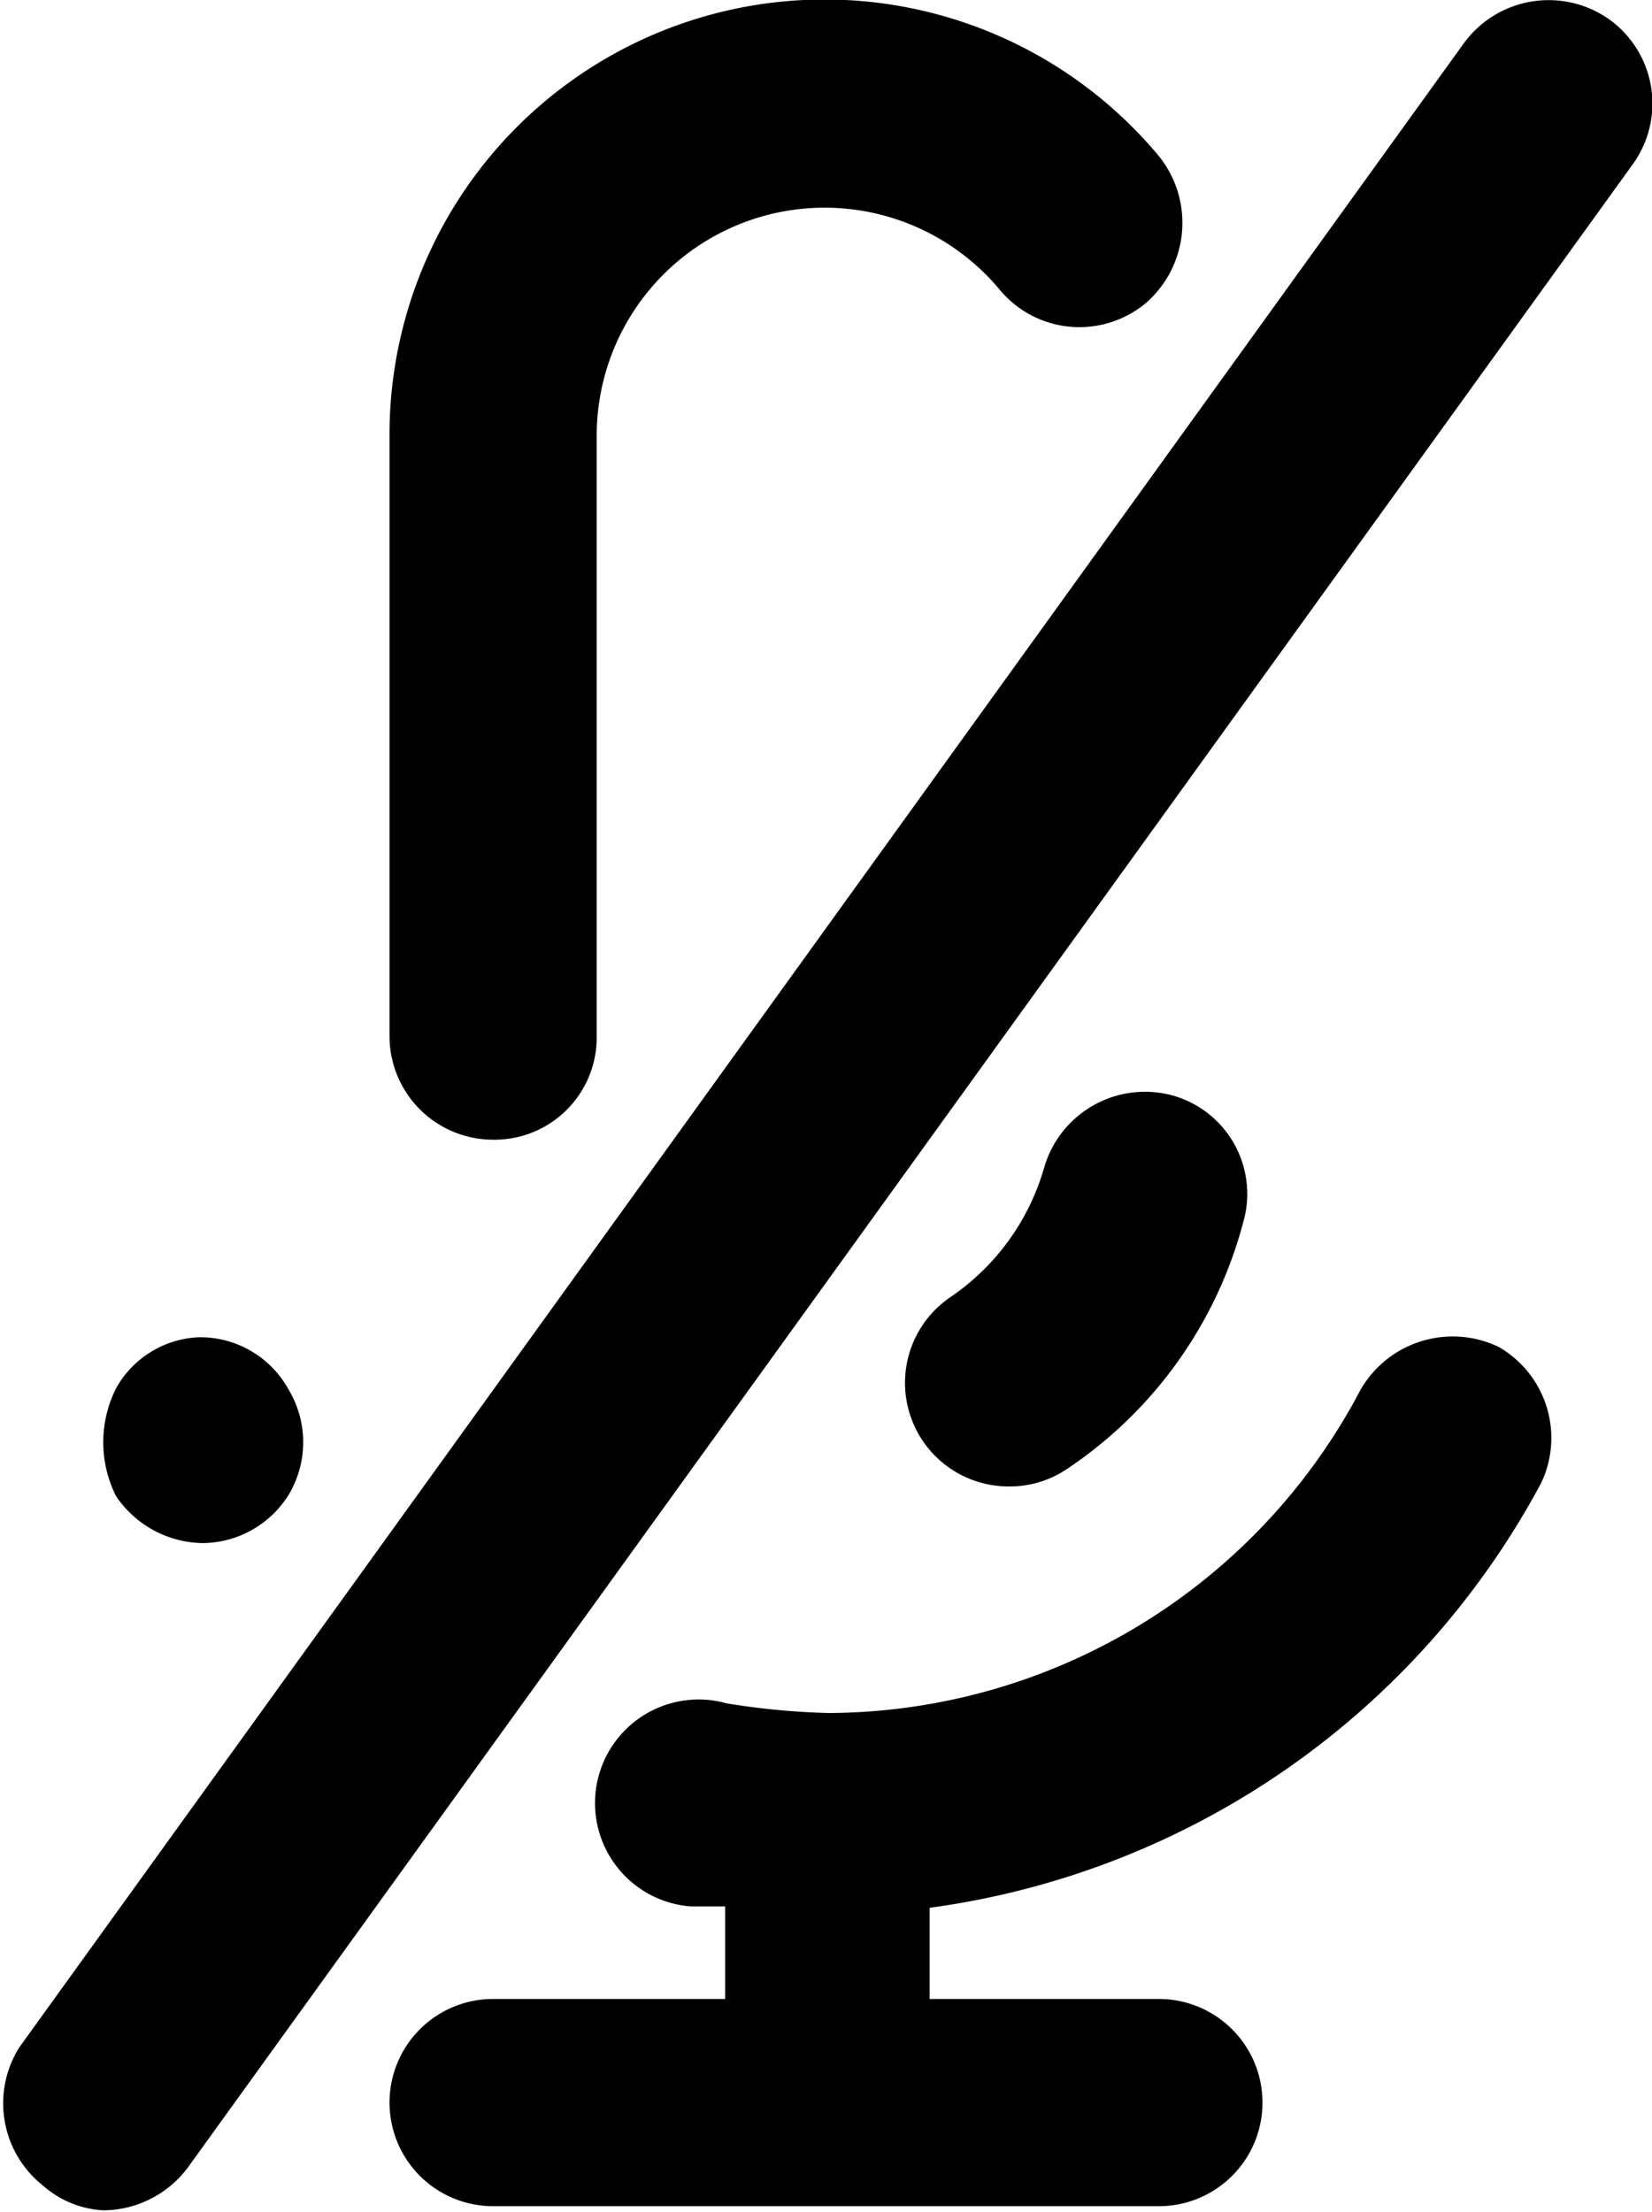 <svg xmlns="http://www.w3.org/2000/svg" viewBox="0 0 11.96 16.01">
    <path
        d="M11.65.14A.76.76,0,0,0,10.6.31L.14,14.82a.76.76,0,0,0,.17,1A.72.72,0,0,0,.75,16a.77.77,0,0,0,.61-.31L11.82,1.19A.75.75,0,0,0,11.65.14Z" />
    <path
        d="M3.57,8.25a.74.74,0,0,0,.75-.75V3.16A1.65,1.65,0,0,1,7.24,2.1a.75.75,0,0,0,1.06.09.77.77,0,0,0,.09-1.06,3.15,3.15,0,0,0-5.57,2V7.5A.75.75,0,0,0,3.57,8.25Z" />
    <path
        d="M7.73,10.63A3.1,3.1,0,0,0,9,8.85a.74.74,0,0,0-.51-.92.76.76,0,0,0-.93.52,1.7,1.7,0,0,1-.68.94.75.75,0,0,0,.42,1.37A.74.74,0,0,0,7.73,10.63Z" />
    <path
        d="M.84,10.83a.77.77,0,0,0,.63.34h0a.74.74,0,0,0,.62-.35h0a.74.74,0,0,0,0-.76.73.73,0,0,0-.65-.38.72.72,0,0,0-.6.37l0,0,0,0,0,0A.87.87,0,0,0,.84,10.83Z" />
    <path
        d="M10.85,9.75a.77.77,0,0,0-1,.31A4.37,4.37,0,0,1,6,12.4a5.37,5.37,0,0,1-.74-.07A.75.75,0,1,0,5,13.8l.25,0v.67H3.57a.75.75,0,0,0,0,1.5H8.39a.75.75,0,0,0,0-1.5H6.73v-.66a5.92,5.92,0,0,0,4.43-3.08A.76.76,0,0,0,10.85,9.75Z" />
</svg>
